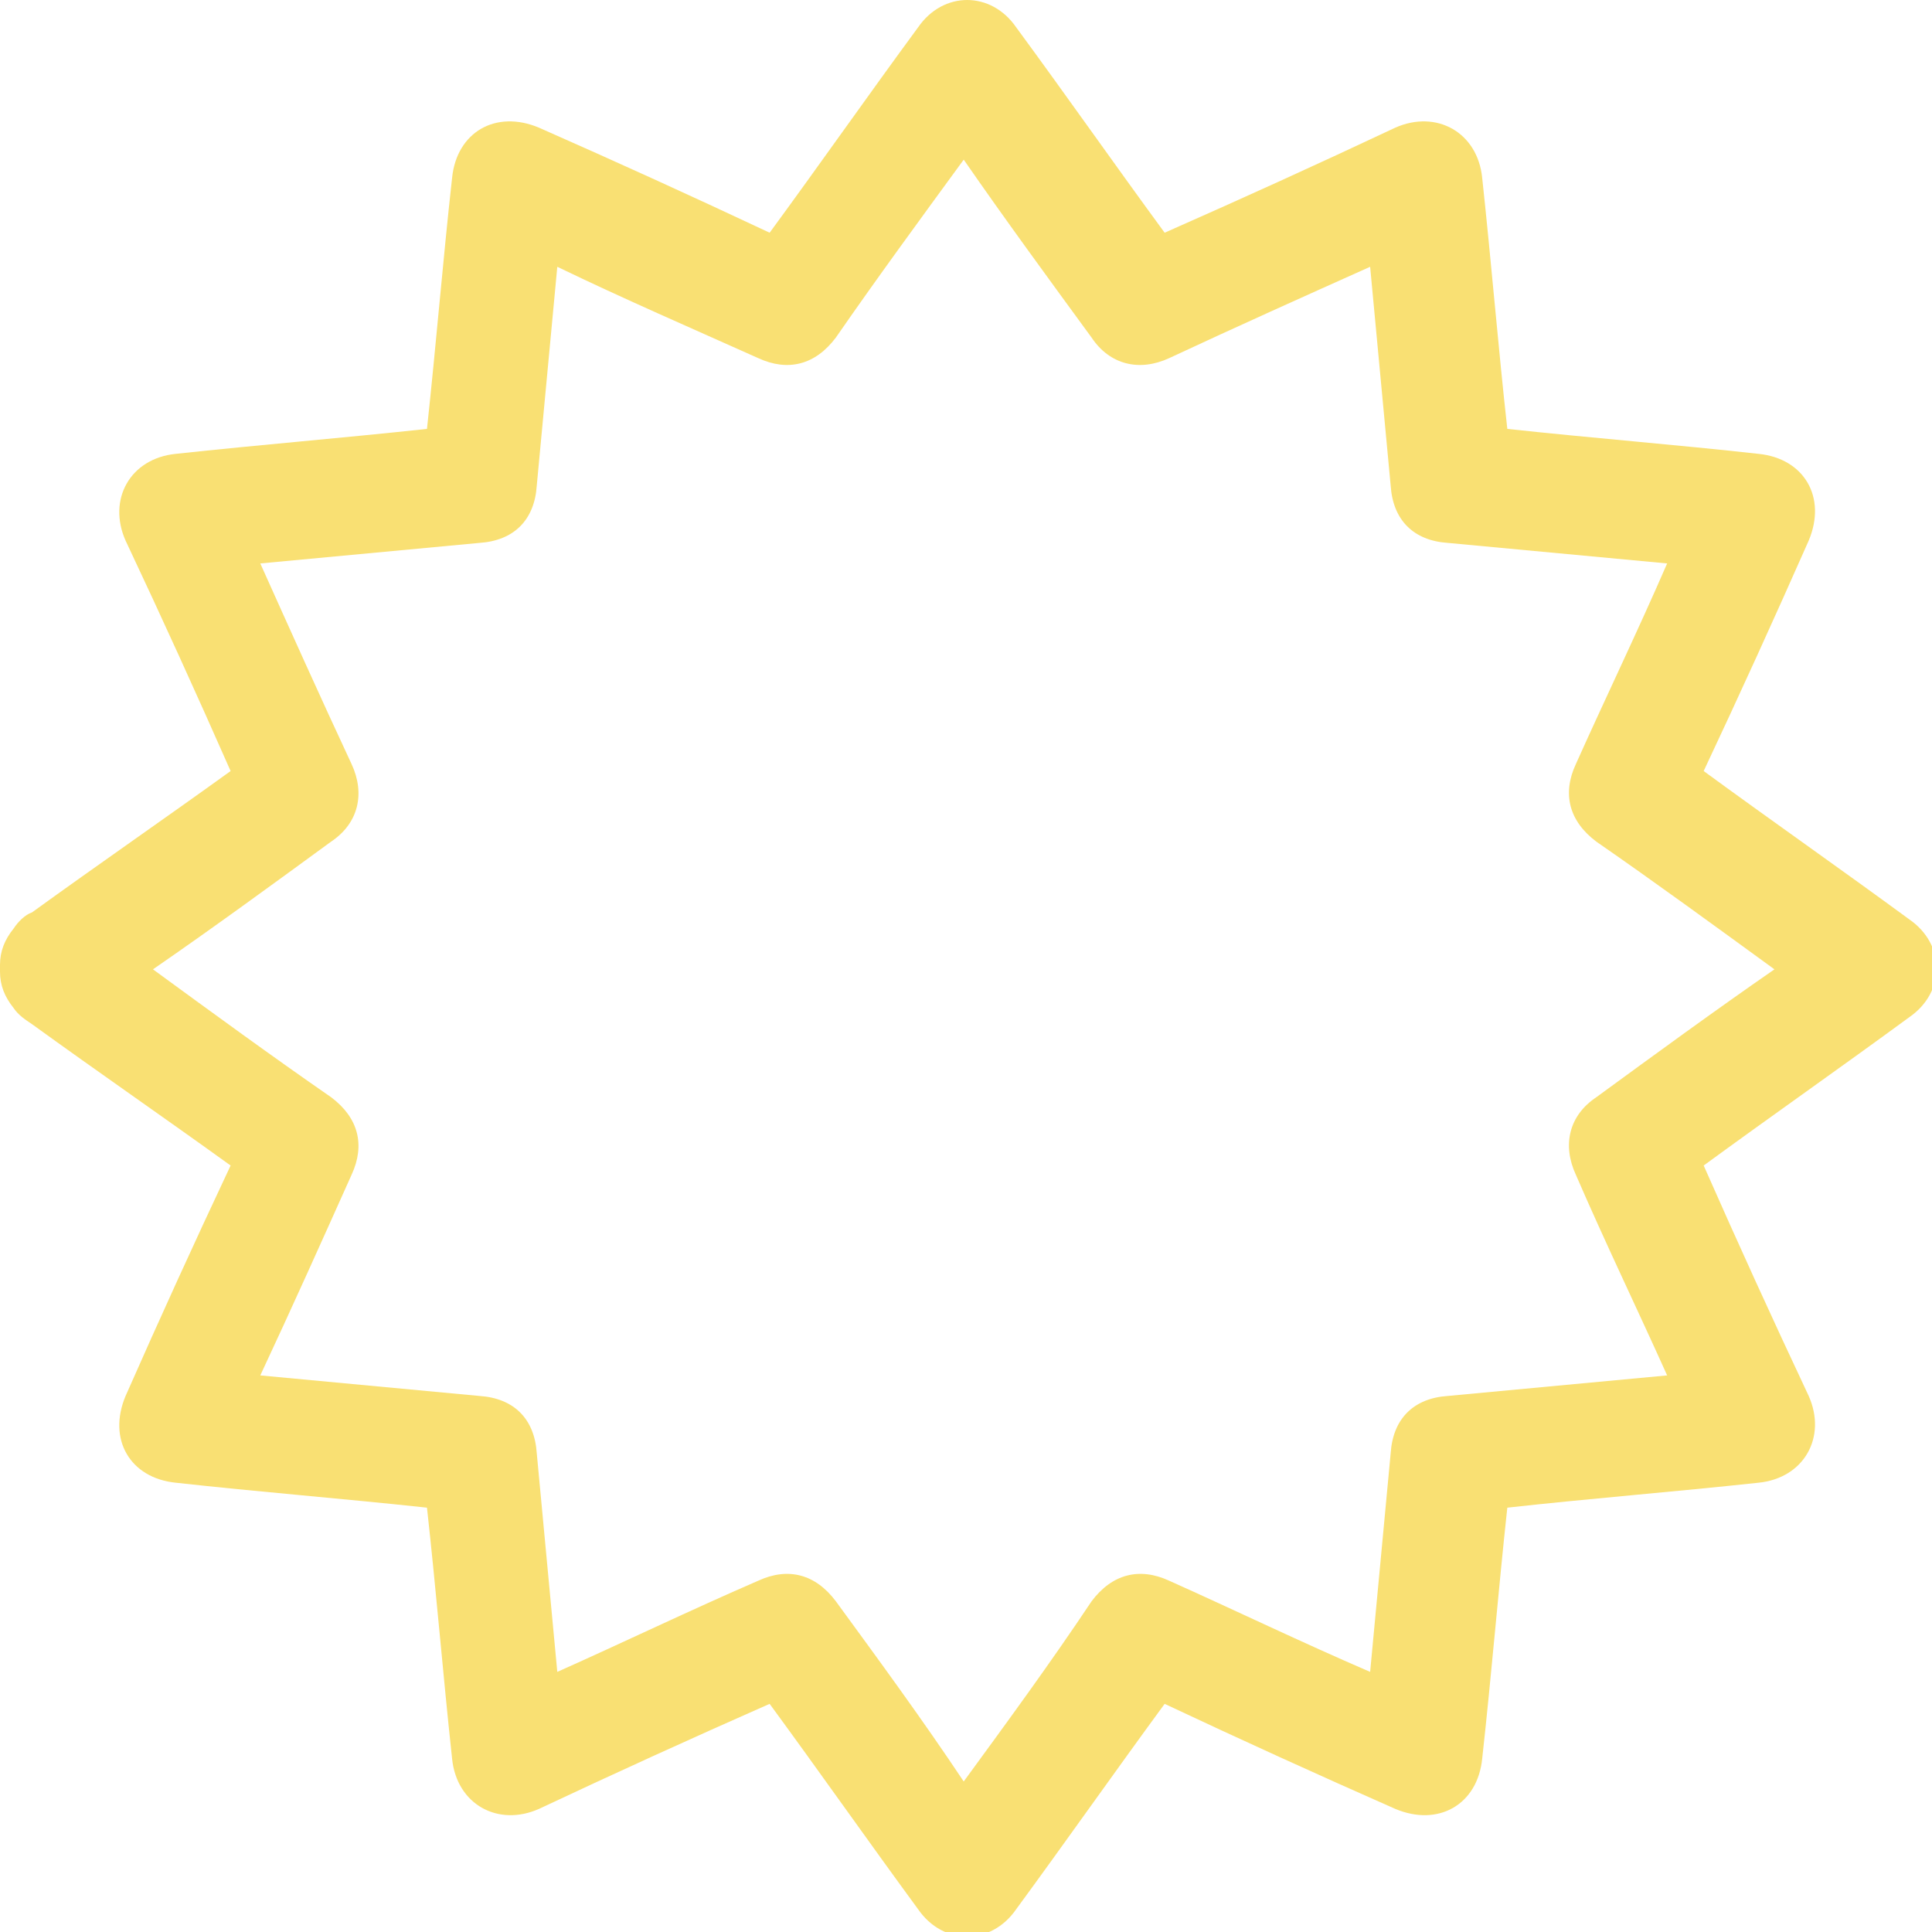 <svg width="11" height="11" viewBox="0 0 11 11" fill="none" xmlns="http://www.w3.org/2000/svg">
<g clip-path="url(#clip0_1_153)">
<path d="M-3.8147e-06 5.506V5.494C-3.8147e-06 5.416 0.026 5.351 0.078 5.286C0.104 5.247 0.143 5.208 0.182 5.195C0.559 4.922 0.936 4.662 1.313 4.39C1.118 3.948 0.923 3.519 0.715 3.078C0.611 2.844 0.741 2.61 1.001 2.584C1.482 2.532 1.95 2.494 2.431 2.442C2.483 1.961 2.522 1.481 2.574 1.013C2.6 0.753 2.822 0.623 3.069 0.727C3.511 0.922 3.94 1.117 4.382 1.325C4.668 0.935 4.941 0.545 5.227 0.156C5.37 -0.052 5.643 -0.052 5.786 0.156C6.072 0.545 6.345 0.935 6.631 1.325C7.073 1.13 7.502 0.935 7.944 0.727C8.178 0.623 8.413 0.753 8.439 1.013C8.491 1.494 8.53 1.974 8.582 2.442C9.063 2.494 9.544 2.532 10.012 2.584C10.272 2.61 10.402 2.831 10.298 3.078C10.103 3.519 9.908 3.948 9.7 4.39C10.09 4.675 10.48 4.948 10.87 5.234C11.078 5.377 11.078 5.649 10.87 5.792C10.48 6.078 10.09 6.351 9.7 6.636C9.895 7.078 10.09 7.506 10.298 7.948C10.402 8.182 10.272 8.416 10.012 8.442C9.531 8.494 9.05 8.532 8.582 8.584C8.53 9.065 8.491 9.545 8.439 10.013C8.413 10.273 8.191 10.403 7.944 10.299C7.502 10.104 7.073 9.909 6.631 9.701C6.345 10.091 6.072 10.48 5.786 10.87C5.643 11.078 5.37 11.078 5.227 10.87C4.941 10.48 4.668 10.091 4.382 9.701C3.94 9.896 3.511 10.091 3.069 10.299C2.835 10.403 2.6 10.273 2.574 10.013C2.522 9.532 2.483 9.052 2.431 8.584C1.95 8.532 1.469 8.494 1.001 8.442C0.741 8.416 0.611 8.195 0.715 7.948C0.91 7.506 1.105 7.078 1.313 6.636C0.936 6.364 0.559 6.104 0.182 5.831C0.143 5.805 0.104 5.779 0.078 5.74C0.026 5.675 -3.8147e-06 5.61 -3.8147e-06 5.532C-3.8147e-06 5.506 -3.8147e-06 5.506 -3.8147e-06 5.506ZM4.759 9.117C5.006 9.455 5.253 9.792 5.487 10.143C5.734 9.805 5.981 9.468 6.215 9.117C6.332 8.961 6.488 8.922 6.657 9C7.034 9.169 7.411 9.351 7.801 9.519C7.84 9.104 7.879 8.688 7.918 8.273C7.931 8.078 8.048 7.961 8.243 7.948C8.66 7.909 9.076 7.87 9.492 7.831C9.323 7.455 9.141 7.078 8.972 6.688C8.894 6.519 8.933 6.351 9.089 6.247C9.427 6 9.765 5.753 10.103 5.519C9.765 5.273 9.427 5.026 9.089 4.792C8.933 4.675 8.894 4.519 8.972 4.351C9.141 3.974 9.323 3.597 9.492 3.208C9.076 3.169 8.66 3.13 8.243 3.091C8.048 3.078 7.931 2.961 7.918 2.766C7.879 2.351 7.84 1.935 7.801 1.519C7.424 1.688 7.047 1.857 6.657 2.039C6.488 2.117 6.319 2.078 6.215 1.922C5.968 1.584 5.721 1.247 5.487 0.909C5.24 1.247 4.993 1.584 4.759 1.922C4.642 2.078 4.486 2.117 4.317 2.039C3.94 1.87 3.55 1.701 3.173 1.519C3.134 1.935 3.095 2.351 3.056 2.766C3.043 2.961 2.926 3.078 2.73 3.091C2.314 3.13 1.898 3.169 1.482 3.208C1.651 3.584 1.82 3.961 2.002 4.351C2.08 4.519 2.041 4.688 1.885 4.792C1.547 5.039 1.209 5.286 0.871 5.519C1.209 5.766 1.547 6.013 1.885 6.247C2.041 6.364 2.08 6.519 2.002 6.688C1.833 7.065 1.664 7.442 1.482 7.831C1.898 7.87 2.314 7.909 2.73 7.948C2.926 7.961 3.043 8.078 3.056 8.273C3.095 8.688 3.134 9.104 3.173 9.519C3.55 9.351 3.927 9.169 4.317 9C4.486 8.922 4.642 8.961 4.759 9.117Z" fill="#F9E073"/>
</g>
<defs>
<clipPath id="clip0_1_153">
<rect width="11" height="11" fill="white" transform="matrix(-1 0 0 1 11 0)"/>
</clipPath>
</defs>
</svg>
